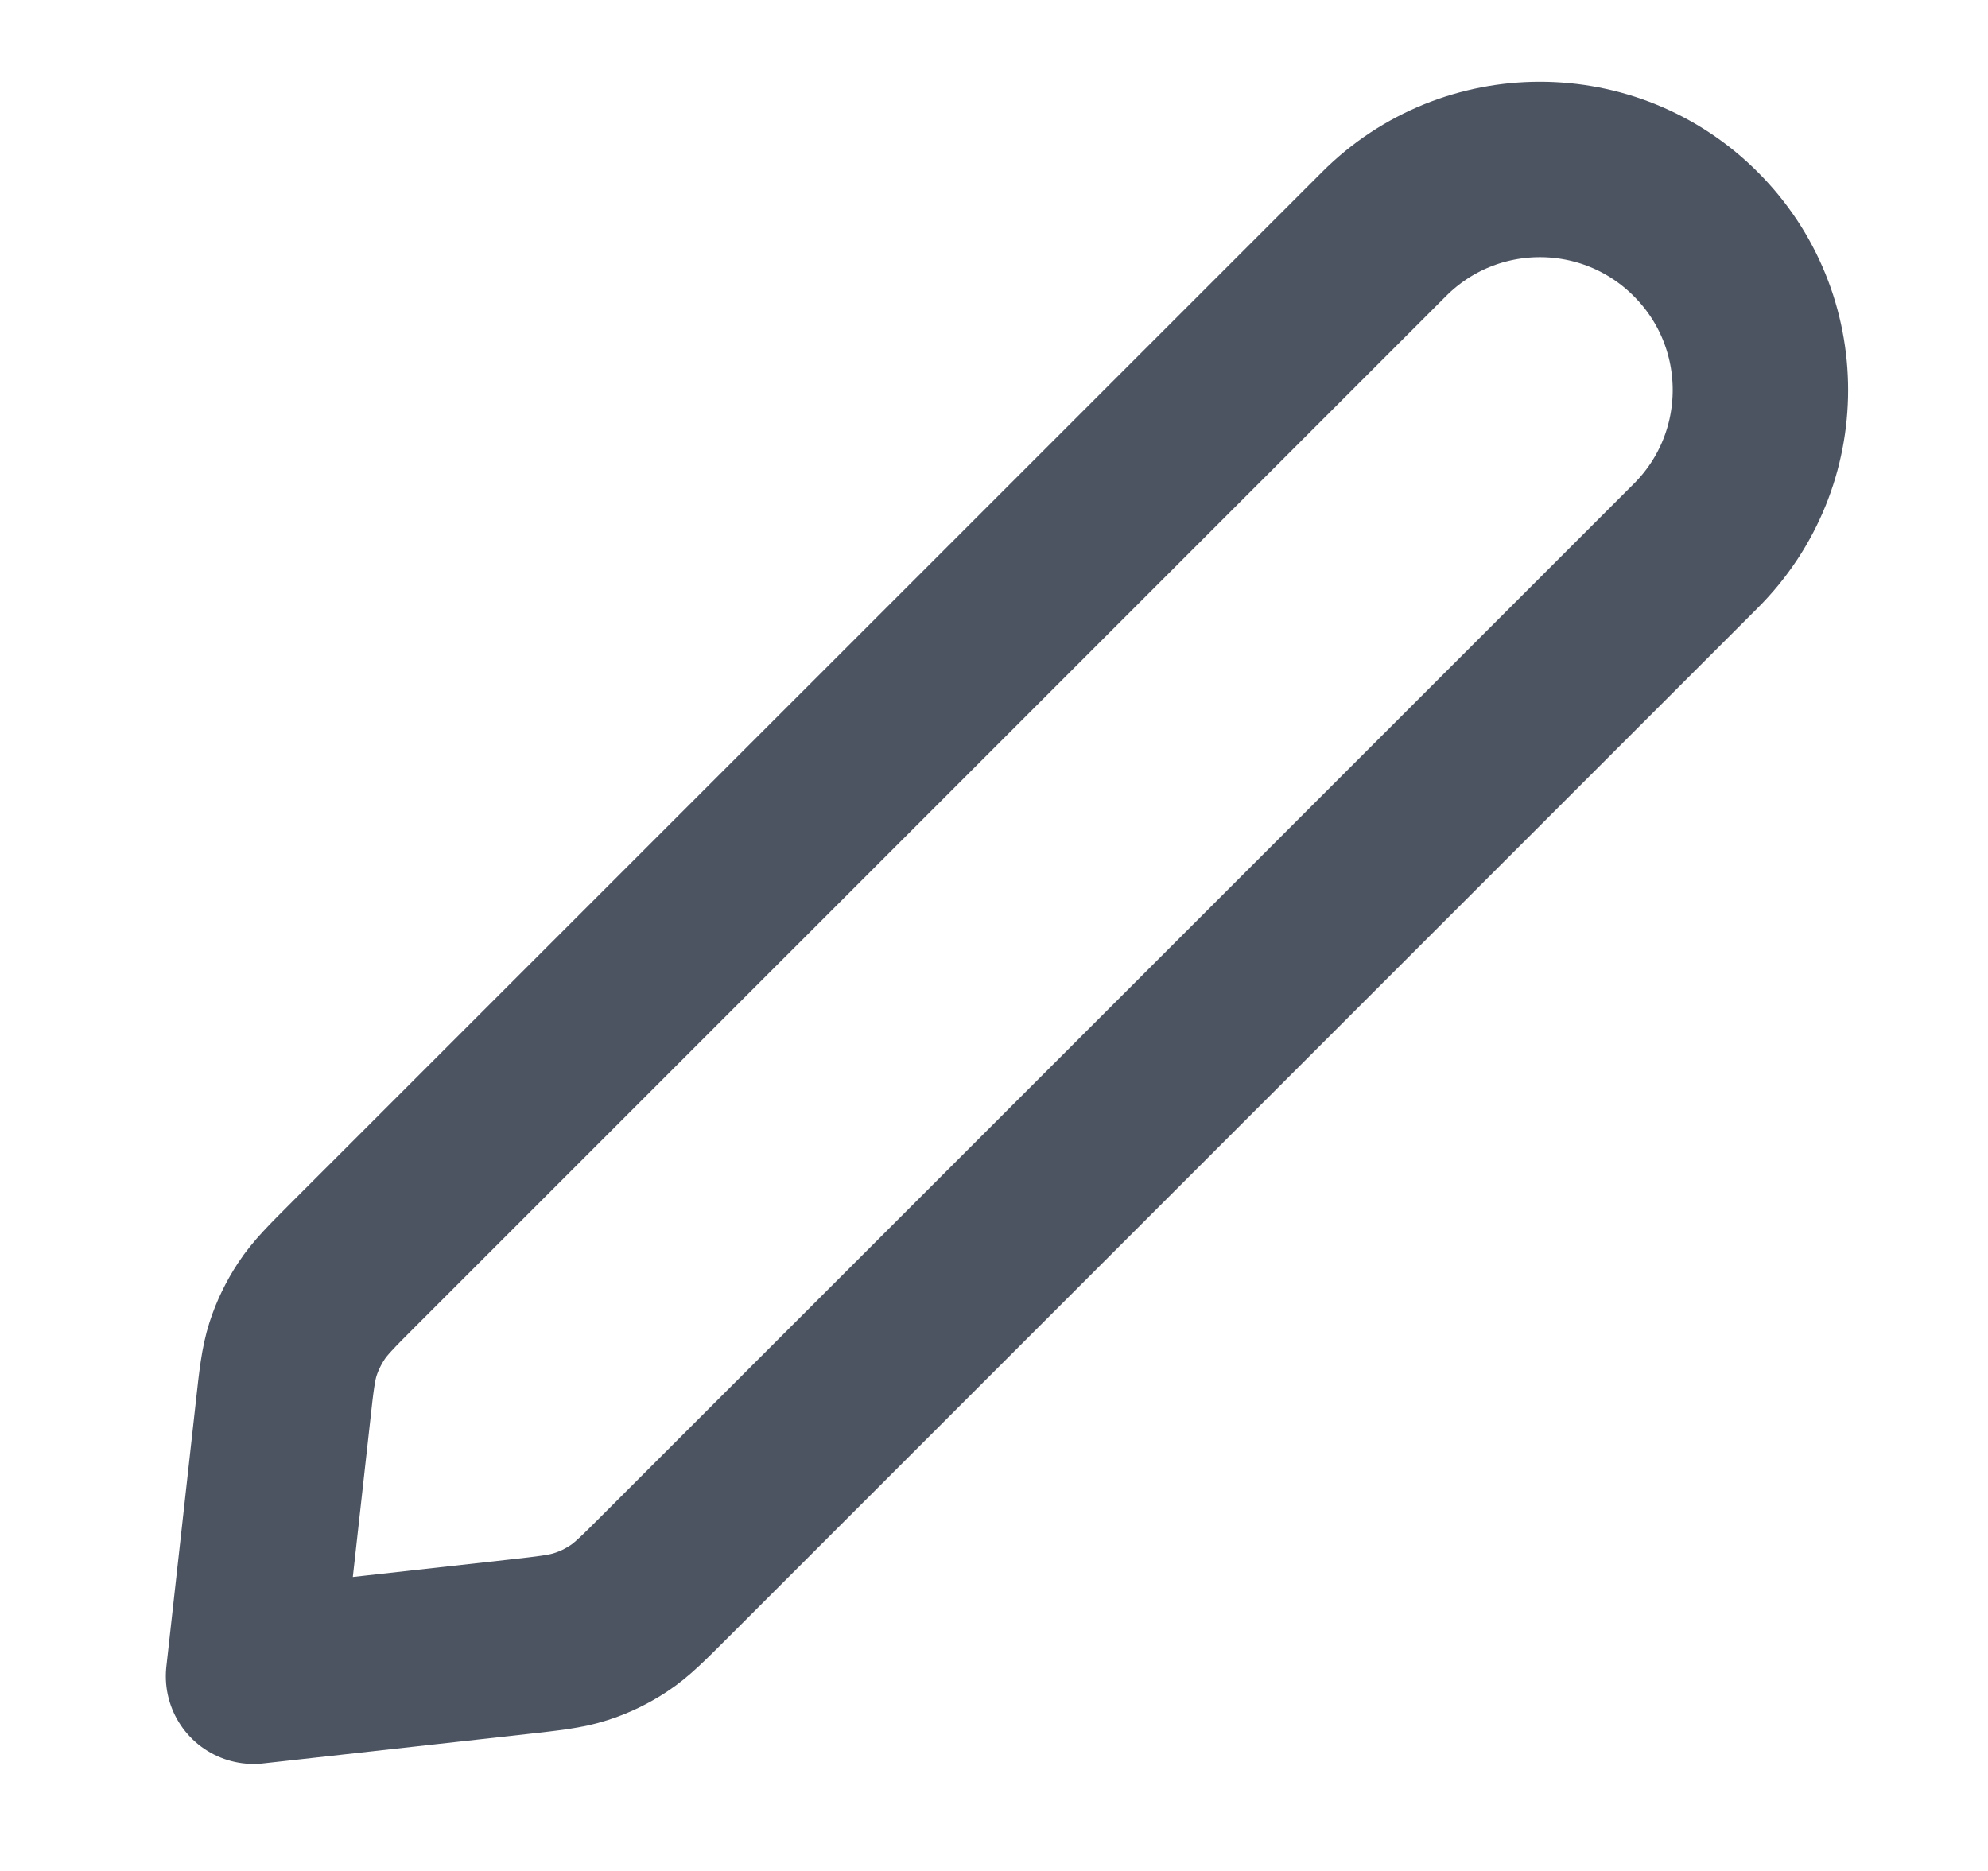 <svg width="17" height="16" viewBox="0 0 17 16" fill="none" xmlns="http://www.w3.org/2000/svg">
<g id="edit-01">
<path id="Icon" d="M2.419 12.079C2.449 11.803 2.465 11.665 2.506 11.536C2.543 11.422 2.596 11.313 2.662 11.213C2.736 11.1 2.834 11.002 3.03 10.806L11.835 2.002C12.571 1.265 13.765 1.265 14.501 2.002C15.238 2.738 15.238 3.932 14.501 4.668L5.697 13.472C5.501 13.668 5.403 13.767 5.29 13.841C5.19 13.907 5.081 13.96 4.967 13.996C4.838 14.038 4.7 14.053 4.424 14.084L2.168 14.335L2.419 12.079Z" stroke="#4C5361" stroke-width="1.5" stroke-linecap="round" stroke-linejoin="round"/>
</g>
</svg>
